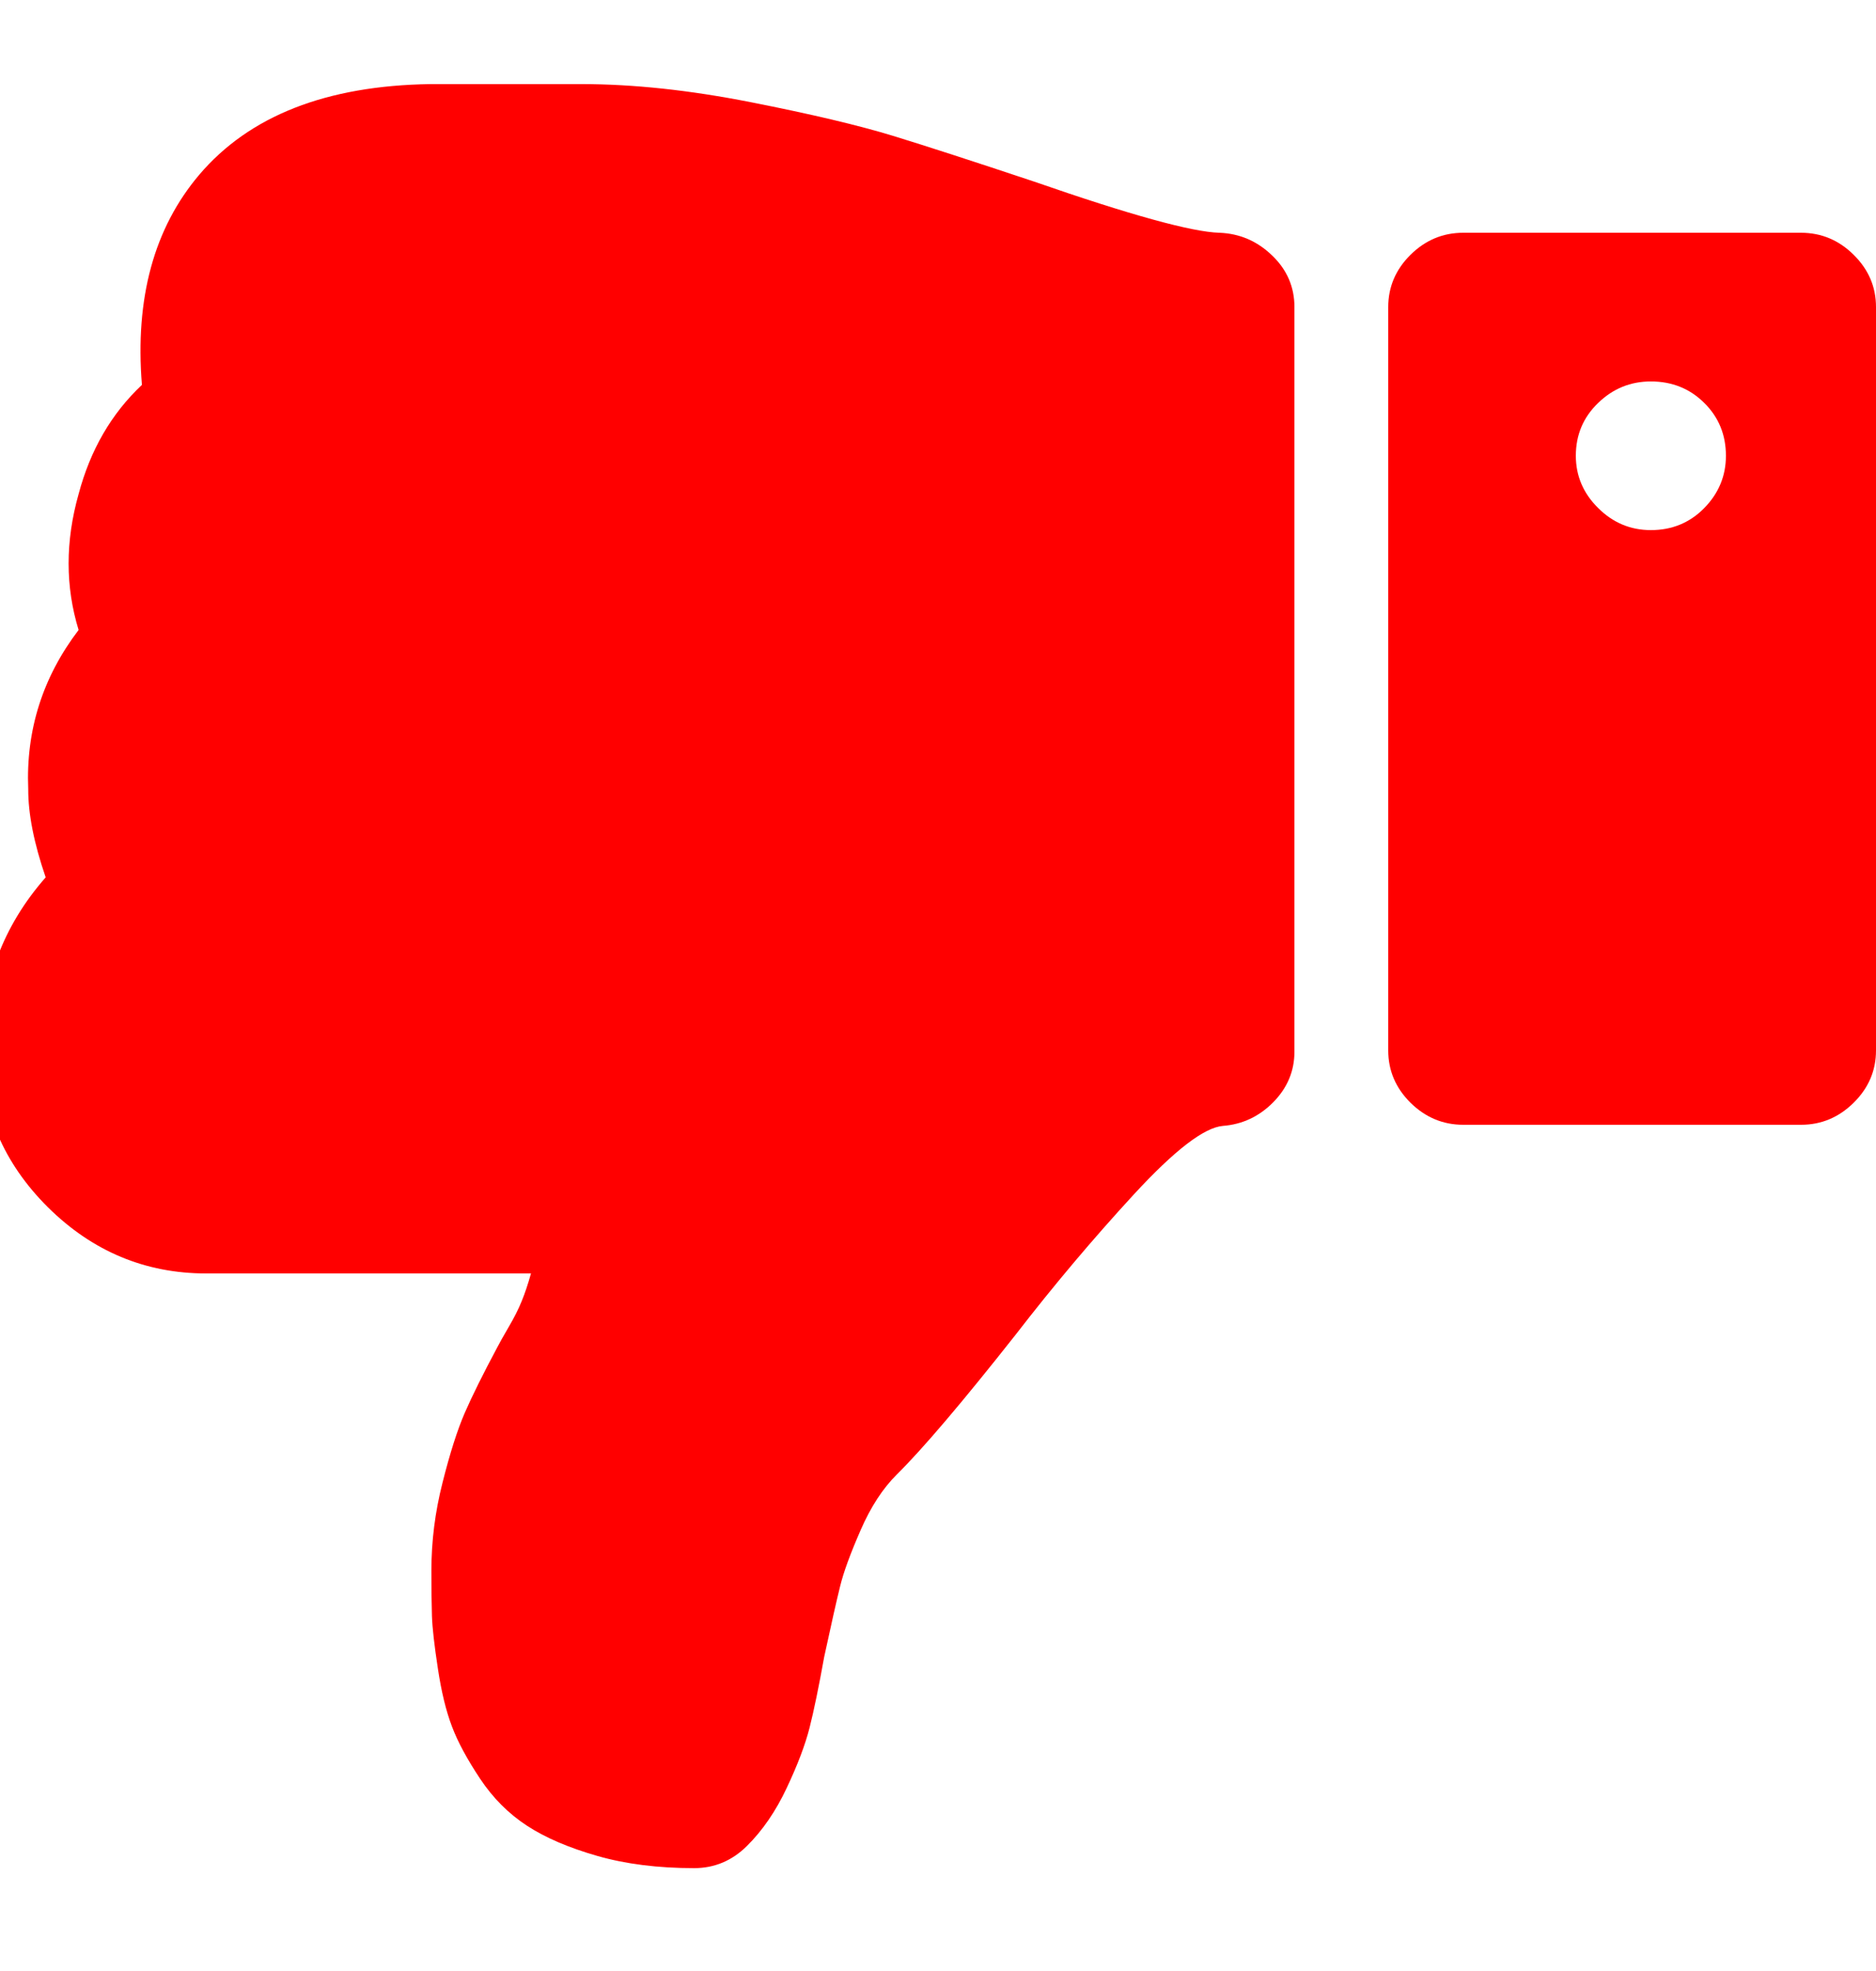 <svg width="20" height="21" viewBox="0 0 20 21" fill="none" xmlns="http://www.w3.org/2000/svg">
<g clip-path="url(#clip0)">
<path d="M0.487 9.348C0.029 9.868 -0.2 10.482 -0.2 11.192C-0.2 11.835 0.037 12.392 0.511 12.863C0.986 13.333 1.549 13.568 2.199 13.568L5.661 13.568C5.628 13.684 5.595 13.783 5.561 13.865C5.528 13.947 5.482 14.038 5.424 14.137C5.366 14.236 5.324 14.311 5.299 14.36C5.149 14.64 5.034 14.872 4.955 15.053C4.876 15.235 4.797 15.482 4.718 15.796C4.638 16.109 4.599 16.422 4.599 16.736C4.599 16.934 4.601 17.095 4.605 17.219C4.609 17.342 4.63 17.528 4.668 17.776C4.705 18.023 4.755 18.229 4.818 18.394C4.88 18.559 4.981 18.745 5.118 18.951C5.255 19.157 5.422 19.324 5.618 19.452C5.814 19.58 6.064 19.687 6.368 19.774C6.672 19.861 7.016 19.904 7.4 19.904C7.616 19.904 7.803 19.826 7.962 19.669C8.129 19.504 8.271 19.297 8.387 19.05C8.504 18.803 8.585 18.588 8.631 18.407C8.677 18.225 8.729 17.973 8.787 17.652C8.862 17.305 8.918 17.056 8.956 16.903C8.993 16.75 9.067 16.55 9.175 16.303C9.283 16.055 9.412 15.857 9.562 15.709C9.837 15.437 10.258 14.942 10.825 14.224C11.233 13.696 11.654 13.197 12.087 12.727C12.521 12.256 12.837 12.013 13.037 11.996C13.245 11.98 13.425 11.895 13.575 11.743C13.725 11.59 13.8 11.411 13.8 11.204V3.272C13.8 3.058 13.721 2.874 13.562 2.722C13.404 2.569 13.216 2.488 13 2.48C12.708 2.472 12.05 2.291 11.025 1.935C10.383 1.721 9.881 1.558 9.519 1.447C9.156 1.336 8.65 1.216 8 1.088C7.35 0.96 6.75 0.896 6.2 0.896H5.988H5.038H4.588C3.479 0.912 2.659 1.234 2.125 1.861C1.642 2.43 1.438 3.177 1.513 4.101C1.188 4.406 0.963 4.794 0.838 5.264C0.696 5.767 0.696 6.25 0.838 6.712C0.455 7.215 0.275 7.78 0.301 8.407C0.3 8.671 0.362 8.985 0.487 9.348Z" fill="#FF0000"/>
<path d="M15.6 11.984H19.2C19.417 11.984 19.604 11.905 19.762 11.749C19.921 11.592 20 11.406 20 11.192V3.272C20 3.057 19.921 2.872 19.762 2.715C19.604 2.558 19.416 2.48 19.2 2.48H15.6C15.383 2.48 15.196 2.558 15.037 2.715C14.879 2.872 14.8 3.057 14.8 3.272V11.192C14.8 11.406 14.879 11.592 15.037 11.749C15.196 11.905 15.383 11.984 15.6 11.984ZM17.038 4.293C17.196 4.14 17.383 4.064 17.6 4.064C17.825 4.064 18.015 4.14 18.169 4.293C18.323 4.445 18.4 4.633 18.4 4.856C18.4 5.07 18.323 5.256 18.169 5.413C18.015 5.57 17.825 5.648 17.6 5.648C17.383 5.648 17.196 5.57 17.038 5.413C16.879 5.256 16.8 5.07 16.8 4.856C16.8 4.633 16.879 4.446 17.038 4.293Z" fill="#FF0000"/>
</g>
<defs>
<clipPath id="clip0">
<rect width="20" height="19.8" fill="white" transform="translate(20 20.3) rotate(-180)"/>
</clipPath>
</defs>
</svg>
